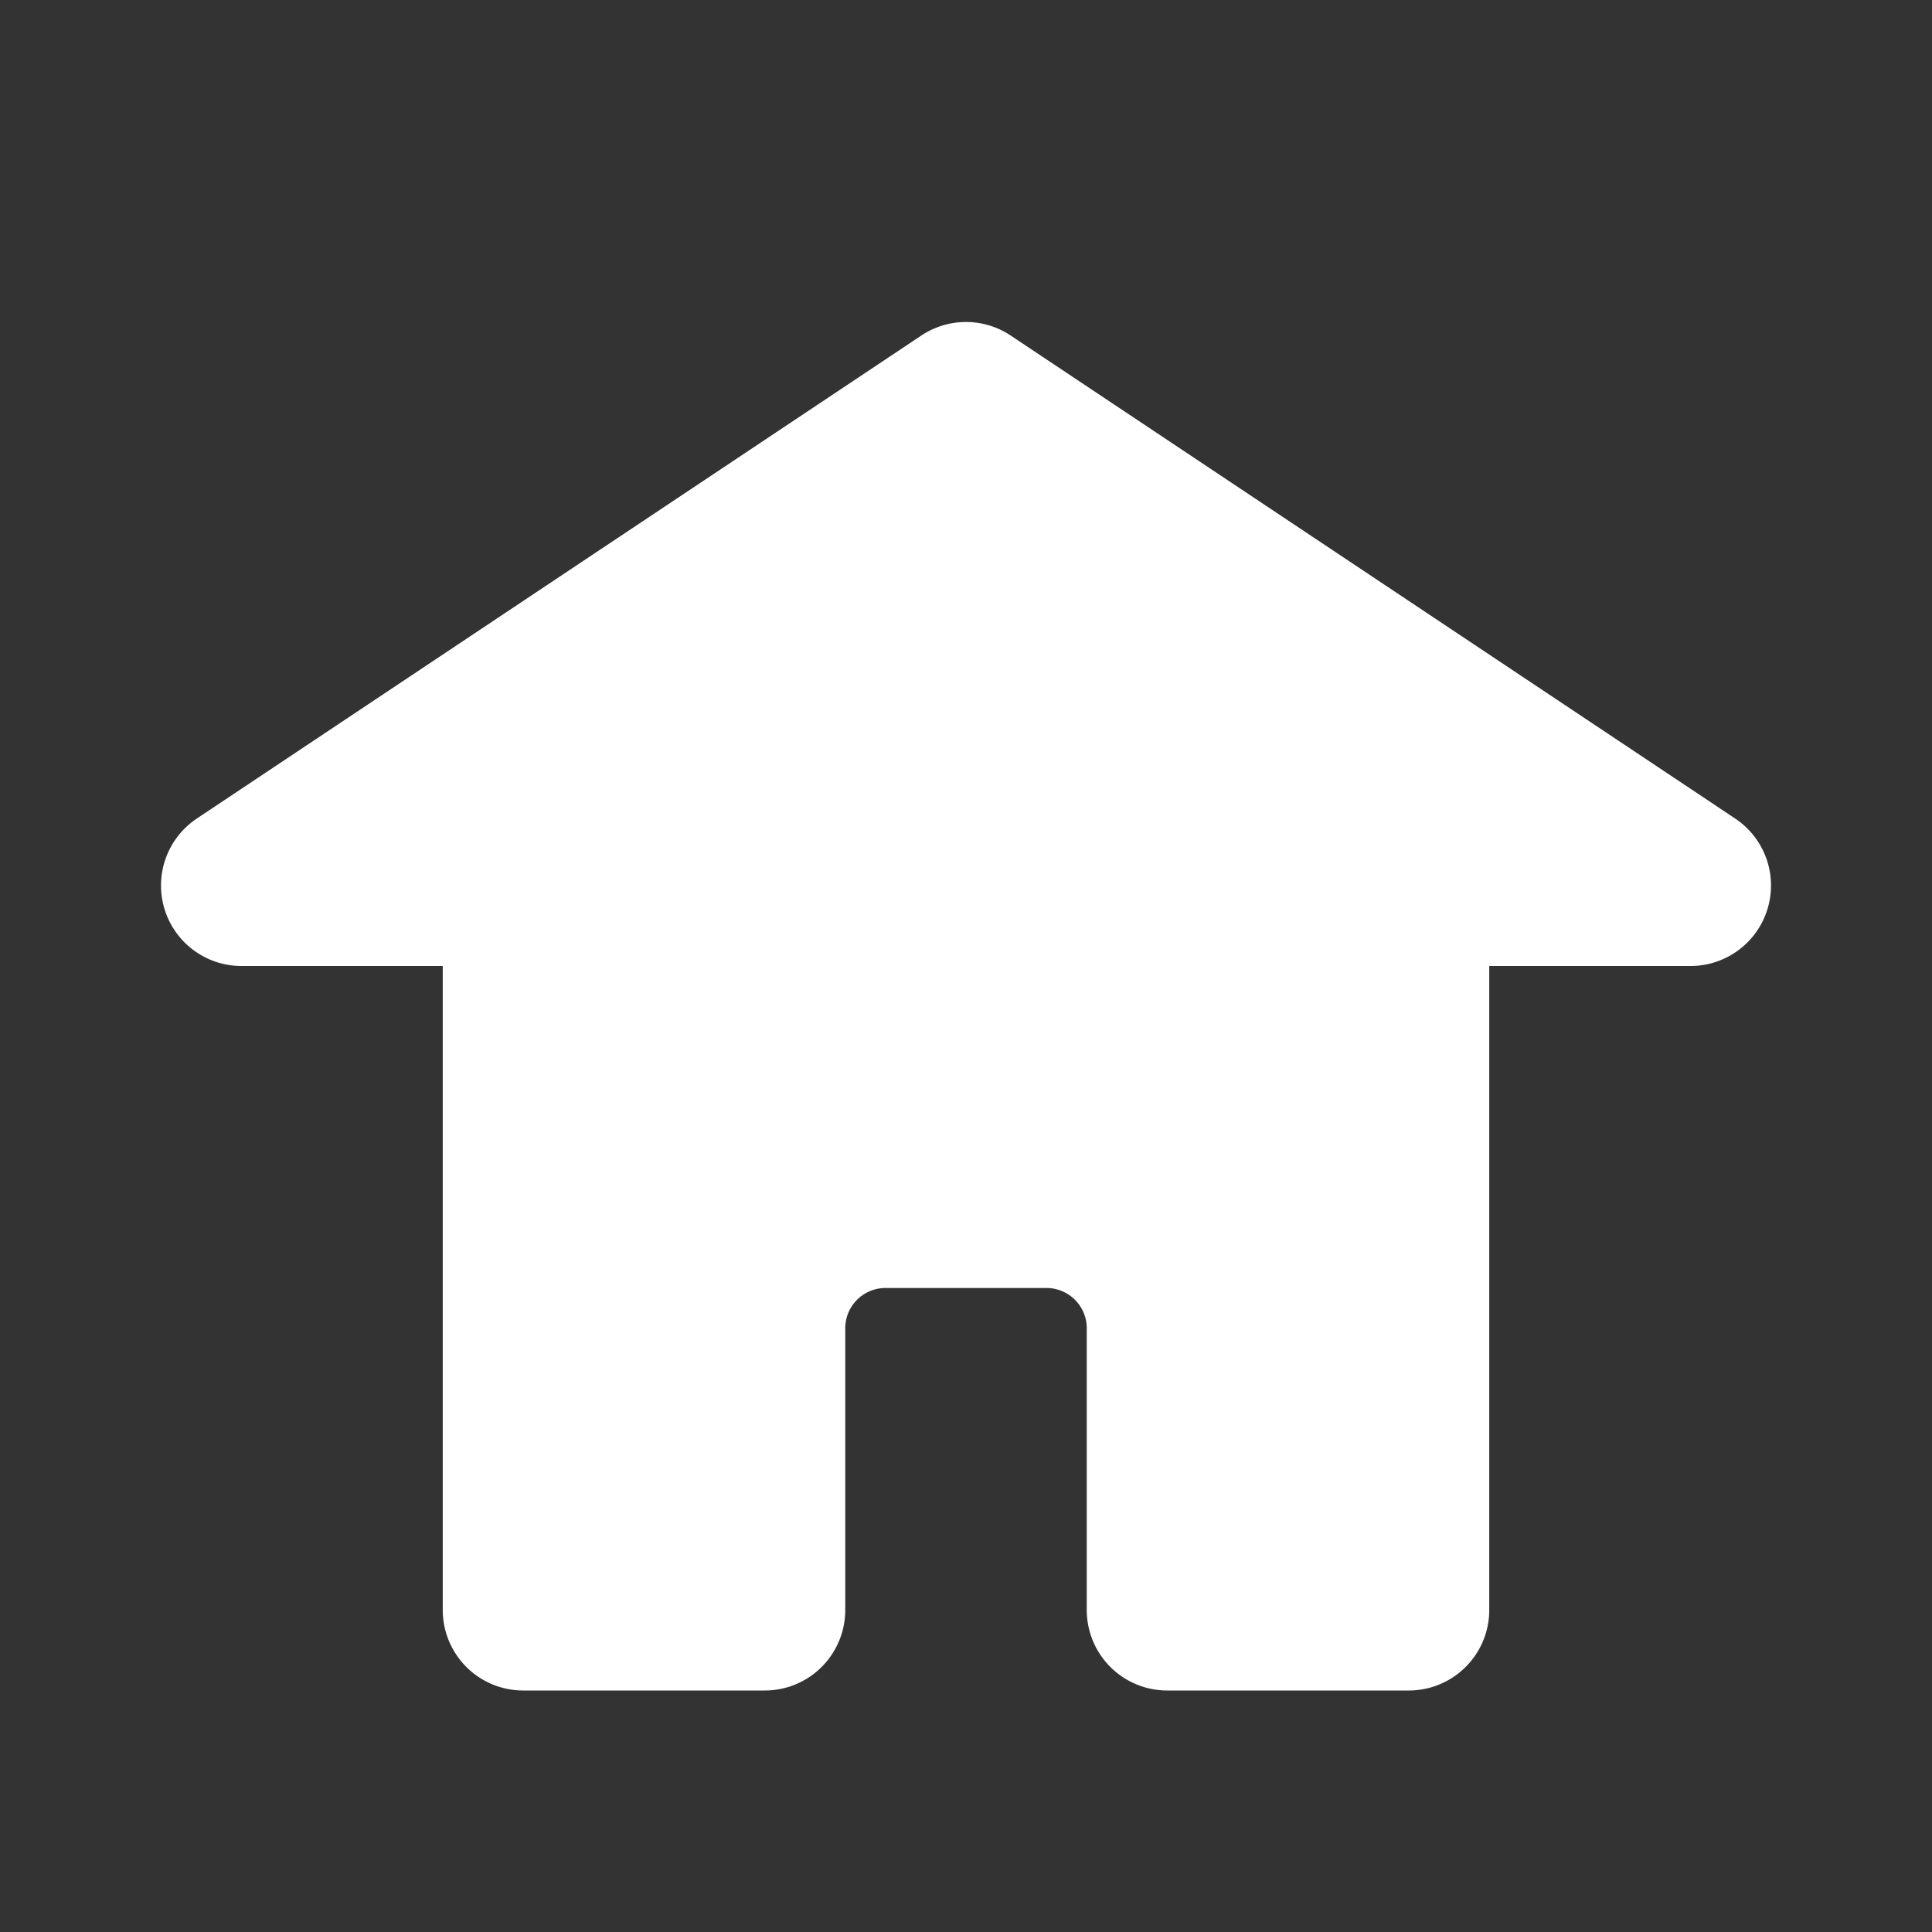 <svg xmlns="http://www.w3.org/2000/svg" width="64" height="64" fill="none" viewBox="0 0 24 24"><rect x="0" y="0" width="24" height="24" fill="#333333" stroke="none"/><path fill="#fff" stroke="#fff" stroke-linecap="round" stroke-linejoin="round" stroke-width="2" d="M6.5 20v-9H3l9-6 9 6h-3.5v9h-3v-3.5A1.5 1.5 0 0 0 13 15h-2a1.5 1.5 0 0 0-1.5 1.5V20h-3Z"/></svg>